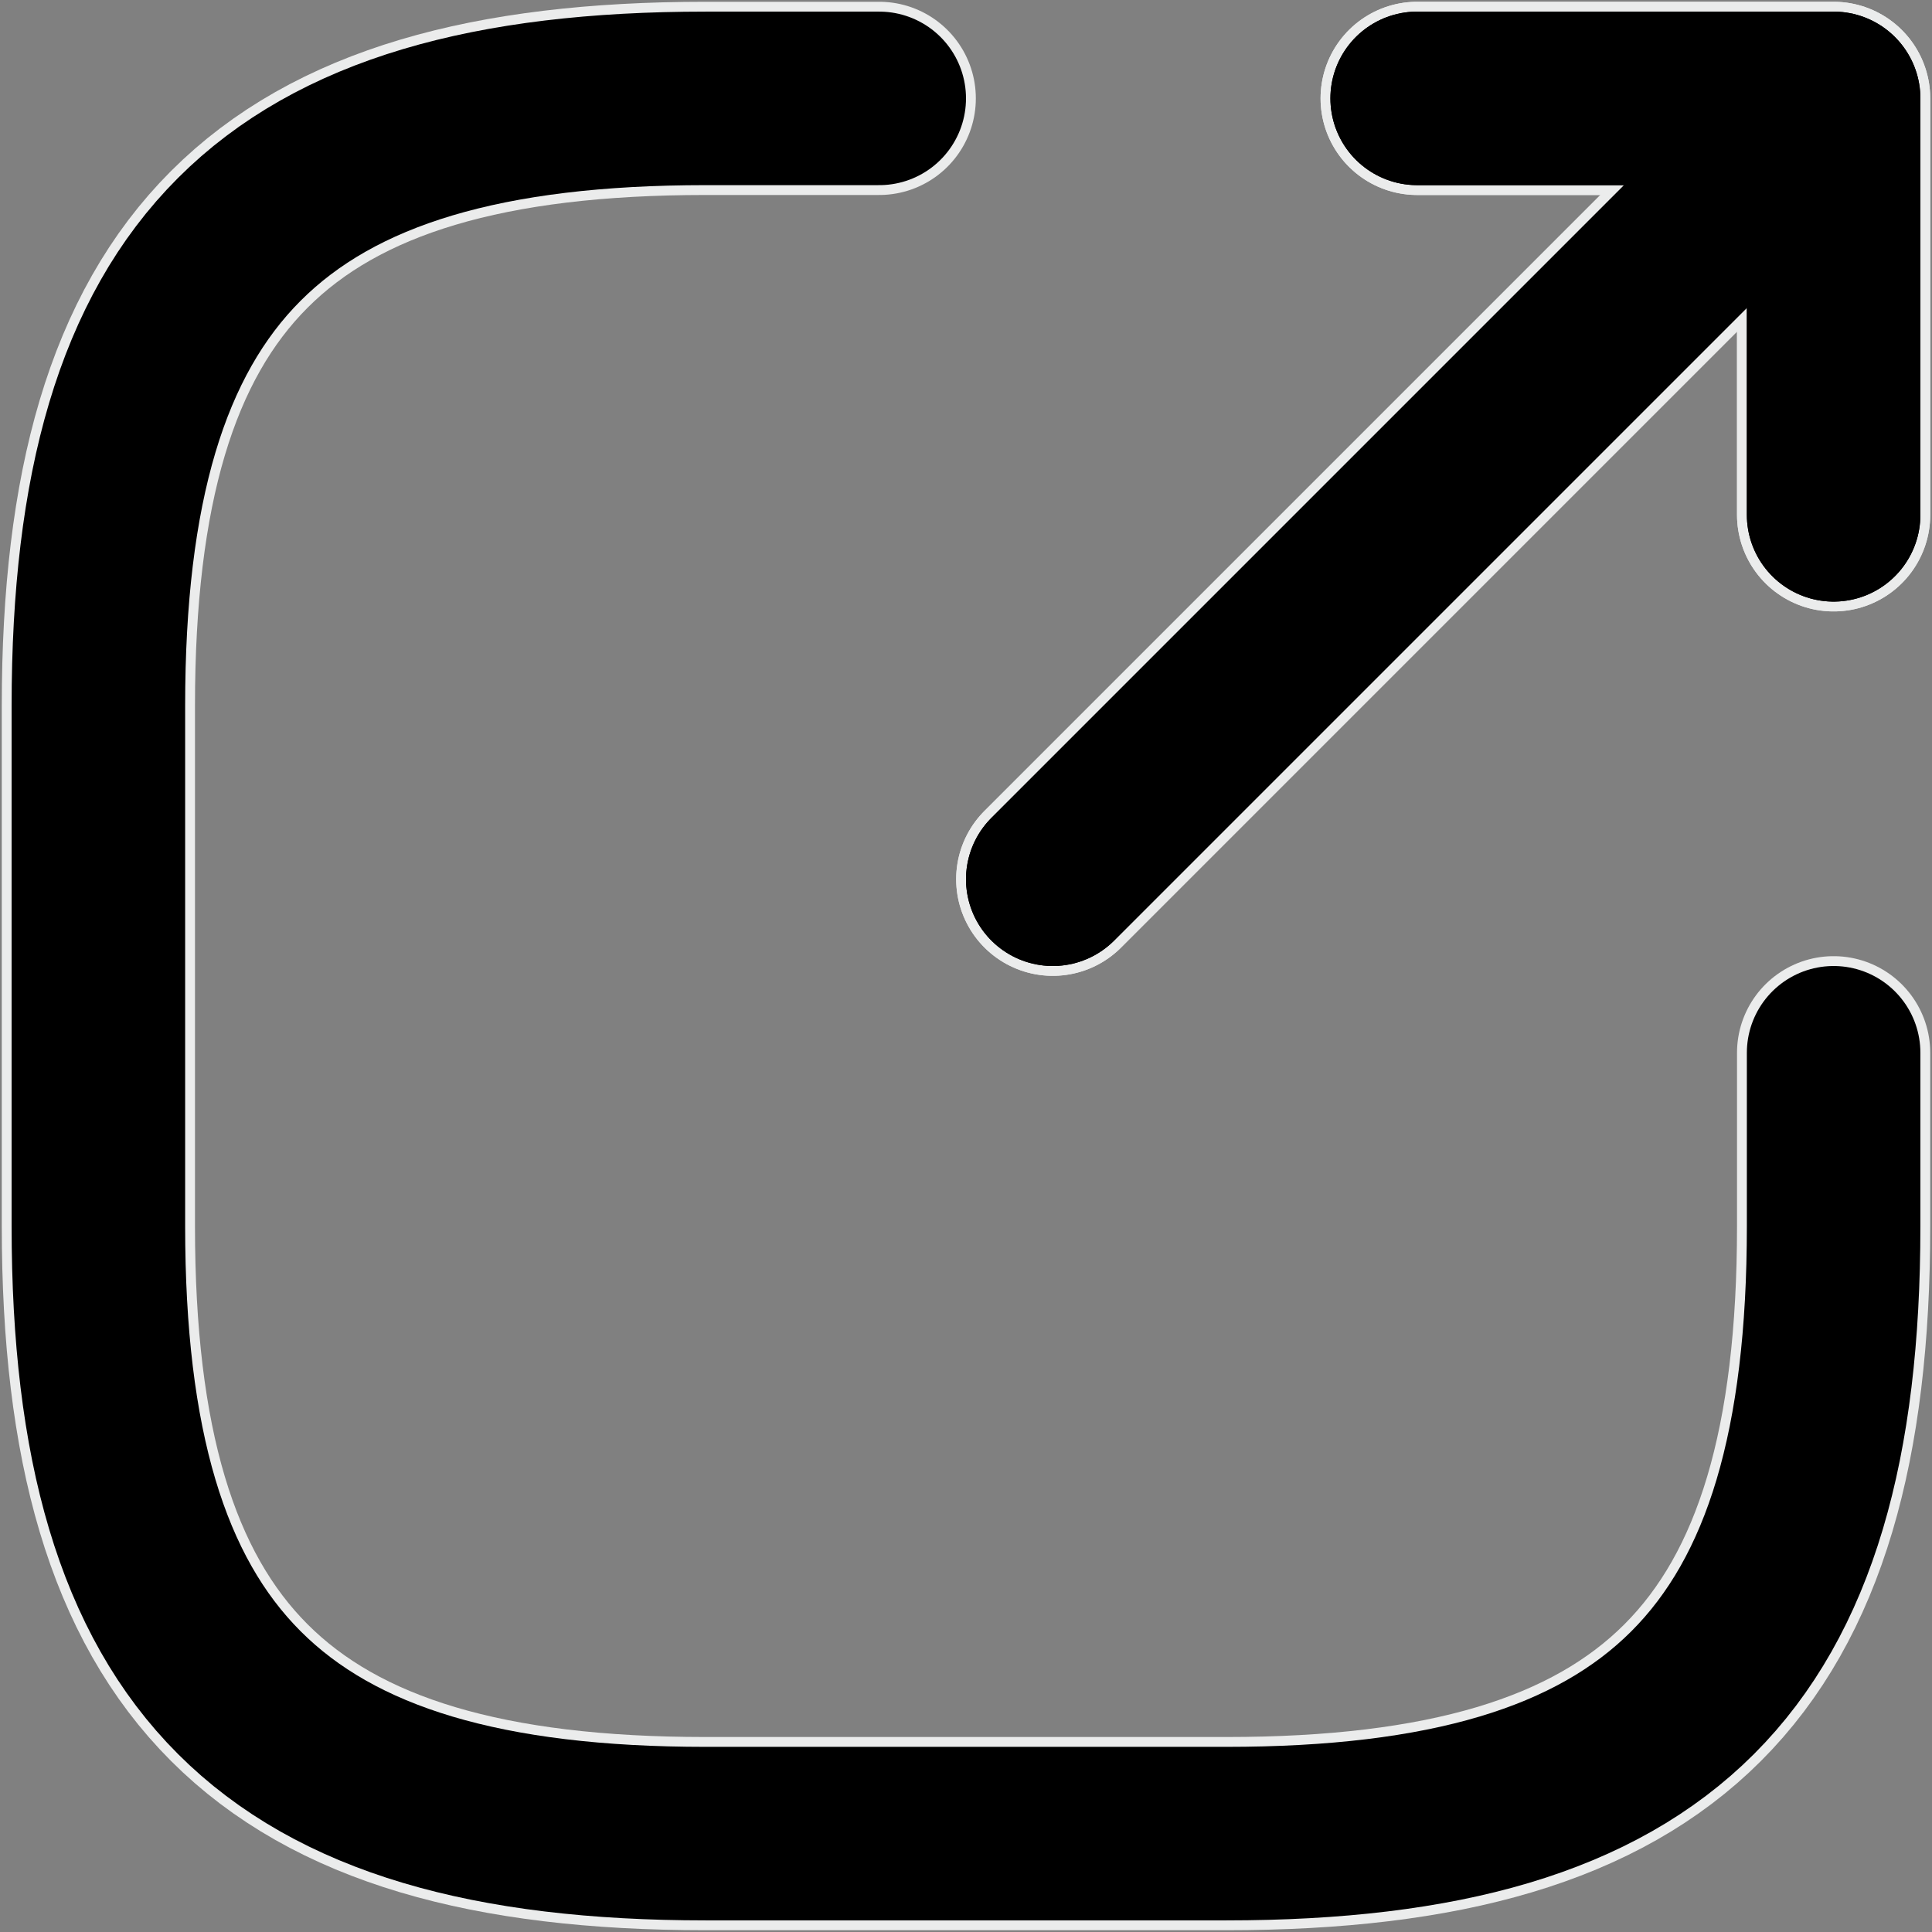 <?xml version="1.0" encoding="UTF-8"?>
<!DOCTYPE svg PUBLIC "-//W3C//DTD SVG 1.1//EN" "http://www.w3.org/Graphics/SVG/1.1/DTD/svg11.dtd">
<!-- Creator: CorelDRAW X7 -->
<svg xmlns="http://www.w3.org/2000/svg" xml:space="preserve" width="196.38mm" height="196.38mm" version="1.1" style="shape-rendering:geometricPrecision; text-rendering:geometricPrecision; image-rendering:optimizeQuality; fill-rule:evenodd; clip-rule:evenodd"
viewBox="0 0 19638 19638"
 xmlns:xlink="http://www.w3.org/1999/xlink">
 <rect x="0" y="0" width="19638" height="19638" fill="#808080" stroke="none"/>
 <defs>
  <style type="text/css">
   <![CDATA[
    .str1 {stroke:black;stroke-width:1763.89;stroke-linecap:round;stroke-linejoin:round}
    .str0 {stroke:#EBECEC;stroke-width:1963.89;stroke-linecap:round;stroke-linejoin:round}
    .fil0 {fill:none}
   ]]>
  </style>
 </defs>
 <g id="Capa_x0020_1">
  <line class="fil0 str0" x1="10701" y1="8937" x2="17933" y2= "1705" />
  <polyline class="fil0 str0" points="18638,5233 18638,1000 14405,1000 "/>
  <path class="fil0 str0" d="M8937 1000l-1764 0c-4410,0 -6173,1763 -6173,6173l0 5292c0,4410 1763,6173 6173,6173l5292 0c4410,0 6173,-1763 6173,-6173l0 -1764"/>
  <line class="fil0 str0" x1="10701" y1="8937" x2="17933" y2= "1705" />
  <polyline class="fil0 str0" points="18638,5233 18638,1000 14405,1000 "/>
 </g>
 <g id="Capa_x0020_1_0">
  <line class="fil0 str1" x1="10701" y1="8937" x2="17933" y2= "1705" />
  <polyline class="fil0 str1" points="18638,5233 18638,1000 14405,1000 "/>
  <path class="fil0 str1" d="M8937 1000l-1764 0c-4410,0 -6173,1763 -6173,6173l0 5292c0,4410 1763,6173 6173,6173l5292 0c4410,0 6173,-1763 6173,-6173l0 -1764"/>
  <line class="fil0 str1" x1="10701" y1="8937" x2="17933" y2= "1705" />
  <polyline class="fil0 str1" points="18638,5233 18638,1000 14405,1000 "/>
 </g>
</svg>
